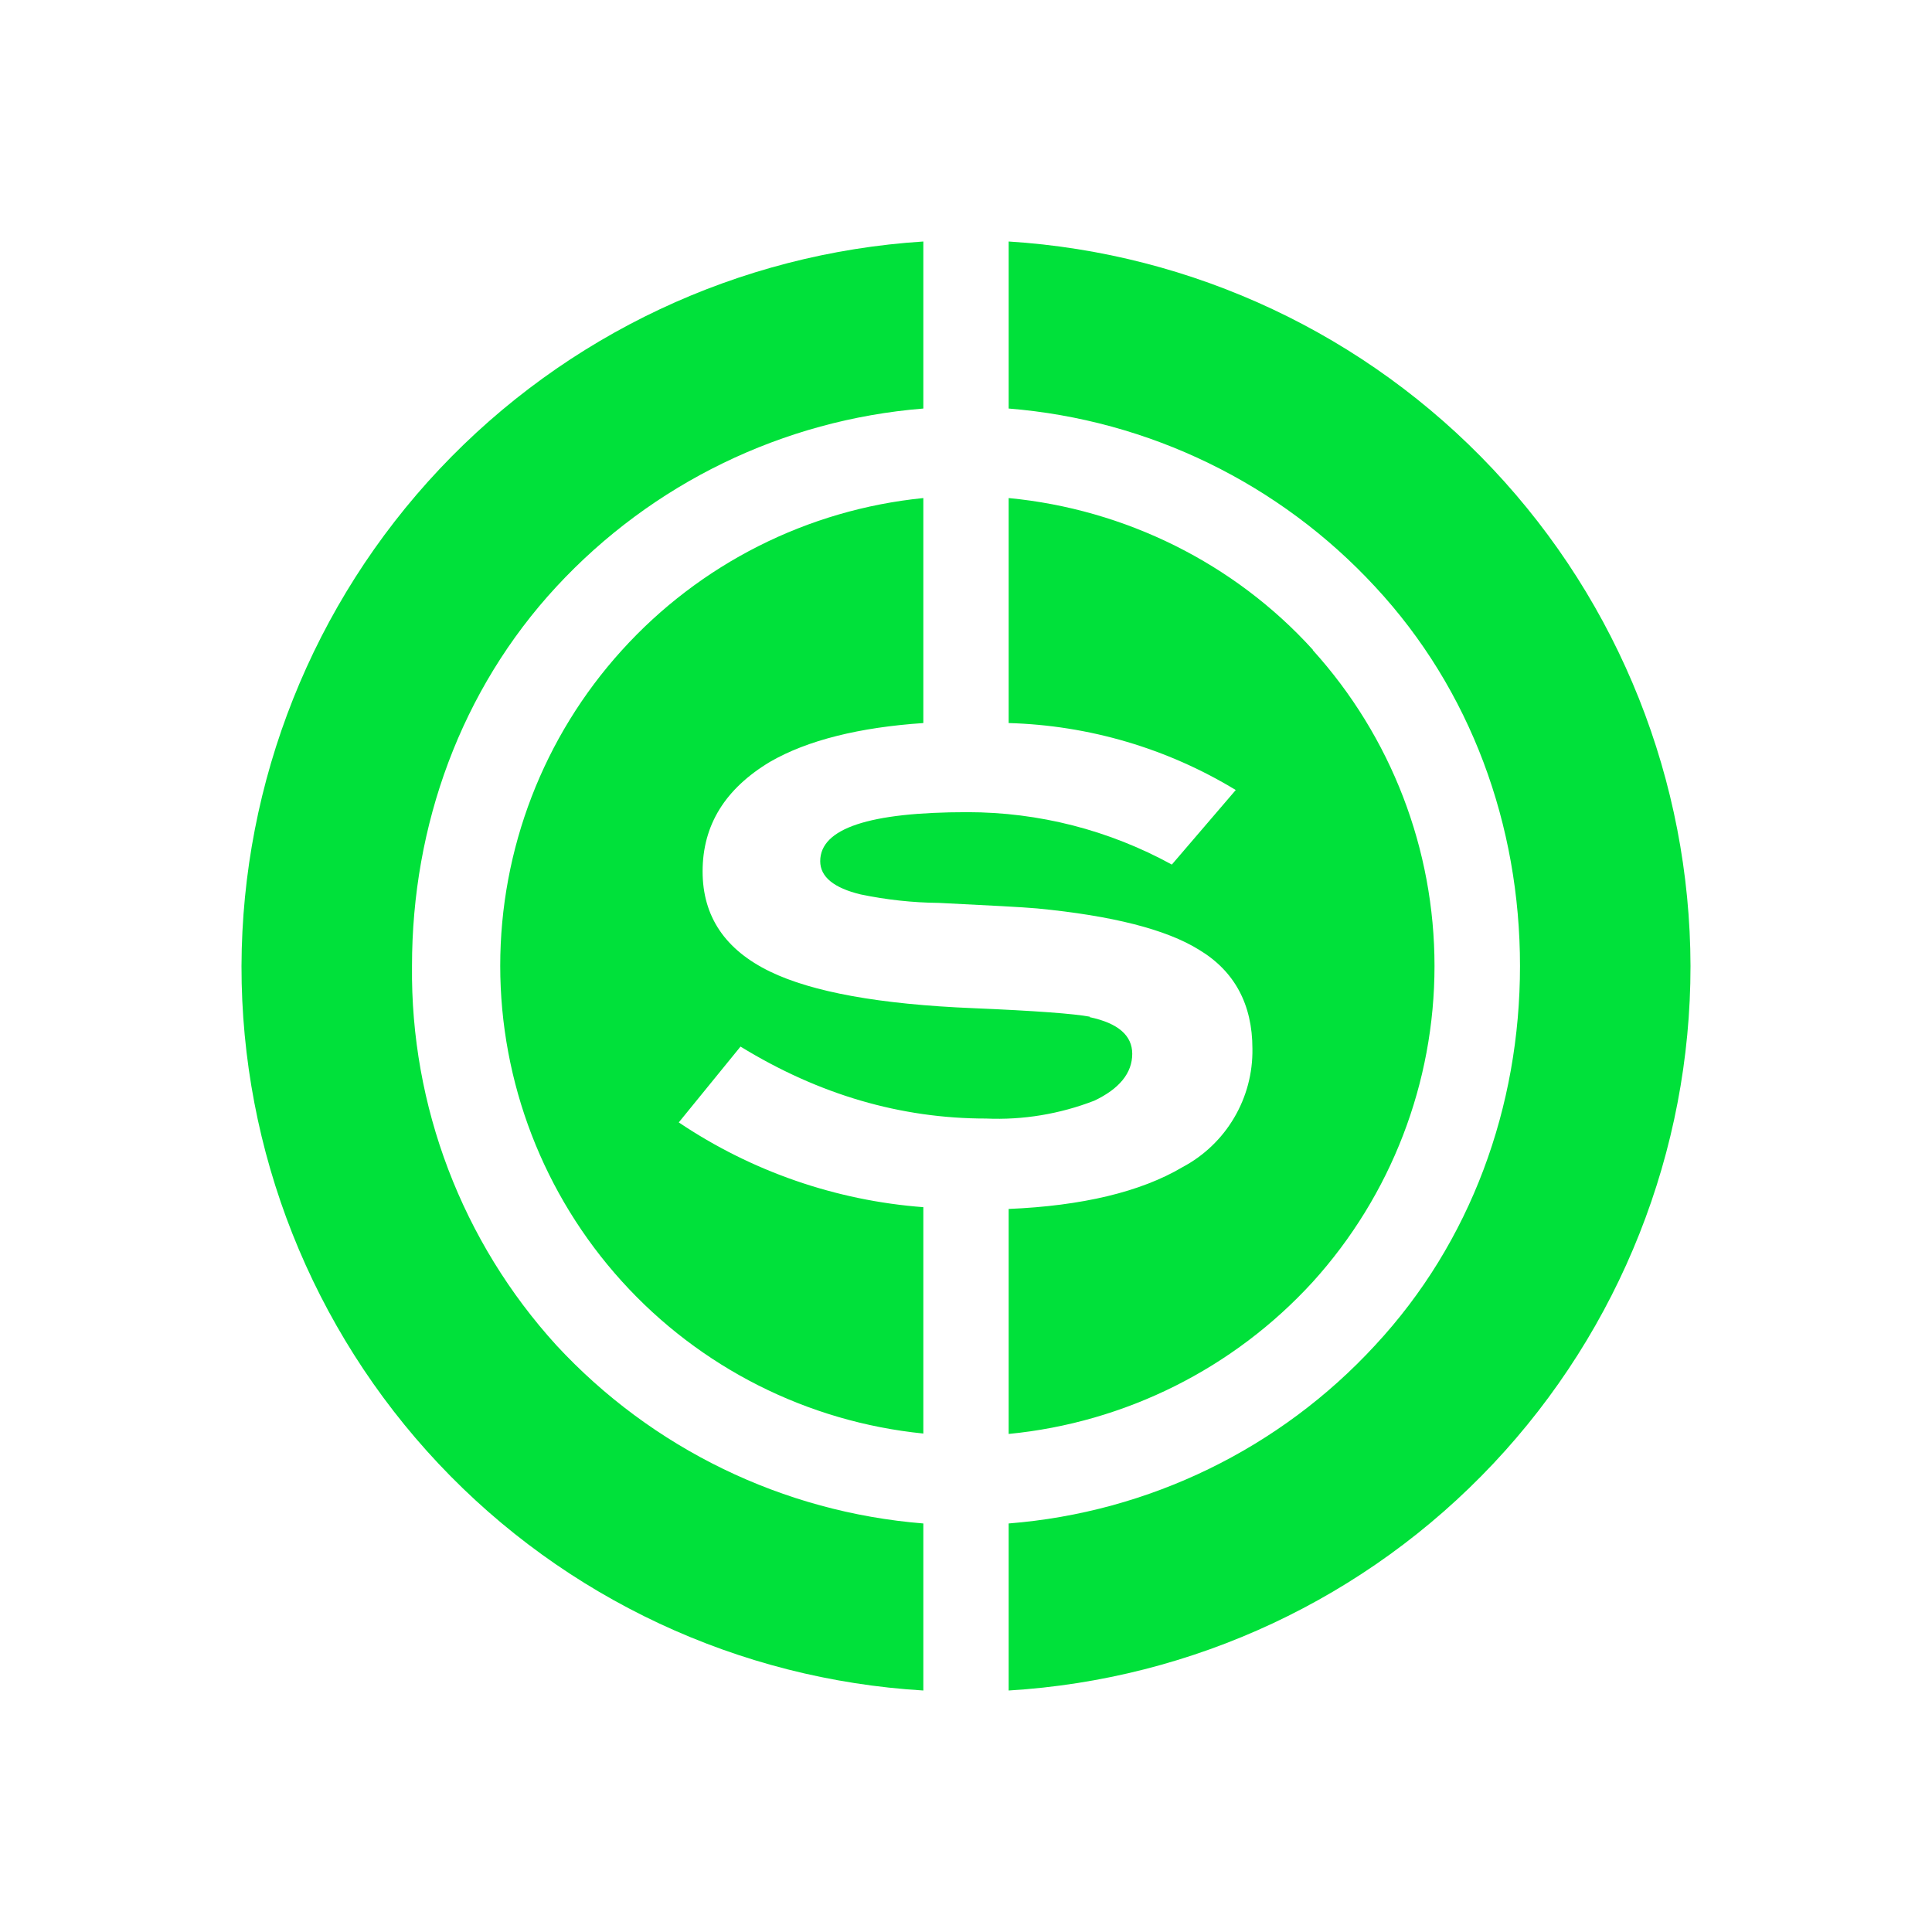 <svg width="24" height="24" viewBox="0 0 24 24" fill="none" xmlns="http://www.w3.org/2000/svg">
<path d="M11.47 18.925C9.727 18.785 8.1 17.995 6.912 16.712C5.74 15.425 5.099 13.741 5.118 12C5.118 10.253 5.726 8.569 6.912 7.288C8.1 6.005 9.727 5.215 11.47 5.075V3C9.181 3.146 7.032 4.157 5.459 5.828C3.886 7.499 3.007 9.705 3 12C2.997 14.297 3.873 16.509 5.448 18.183C7.022 19.856 9.177 20.863 11.47 21V18.925ZM13.535 12.635C13.89 12.71 14.065 12.863 14.065 13.091C14.065 13.329 13.906 13.525 13.594 13.673C13.165 13.839 12.708 13.915 12.249 13.895C11.19 13.895 10.174 13.599 9.199 13.001L8.432 13.943C9.336 14.551 10.383 14.914 11.47 14.996V17.808C10.03 17.663 8.694 16.989 7.723 15.915C6.751 14.841 6.214 13.445 6.214 11.997C6.214 10.549 6.751 9.153 7.723 8.08C8.694 7.006 10.03 6.331 11.47 6.187V8.982C10.682 9.035 10.031 9.194 9.565 9.464C9.009 9.798 8.728 10.248 8.728 10.825C8.728 11.386 9.009 11.799 9.565 12.069C10.089 12.323 10.925 12.476 12.09 12.524C12.858 12.556 13.345 12.593 13.54 12.63L13.535 12.635ZM16.309 8.077C17.282 9.152 17.82 10.55 17.82 12C17.82 13.45 17.282 14.848 16.309 15.923C15.326 16.999 13.98 17.672 12.53 17.813V15.018C13.44 14.98 14.171 14.806 14.689 14.499C14.956 14.357 15.178 14.145 15.331 13.885C15.484 13.626 15.563 13.329 15.558 13.027C15.558 12.476 15.335 12.063 14.896 11.799C14.488 11.545 13.816 11.375 12.884 11.285C12.71 11.269 12.302 11.248 11.661 11.216C11.335 11.213 11.011 11.177 10.692 11.111C10.359 11.031 10.189 10.893 10.189 10.698C10.189 10.29 10.798 10.089 12.016 10.089C12.905 10.089 13.774 10.311 14.557 10.74L15.351 9.814C14.499 9.296 13.526 9.01 12.53 8.982V6.187C13.975 6.325 15.335 6.997 16.309 8.072V8.077ZM12.53 5.075V3C14.82 3.144 16.971 4.154 18.544 5.826C20.117 7.497 20.995 9.705 21 12C21.001 14.297 20.125 16.508 18.551 18.181C16.977 19.854 14.823 20.862 12.53 21V18.925C14.277 18.787 15.902 17.993 17.082 16.712C18.273 15.431 18.882 13.747 18.882 12C18.882 10.253 18.273 8.569 17.082 7.288C15.896 6.005 14.271 5.215 12.53 5.075Z" fill="#00E13A"/>
</svg>
